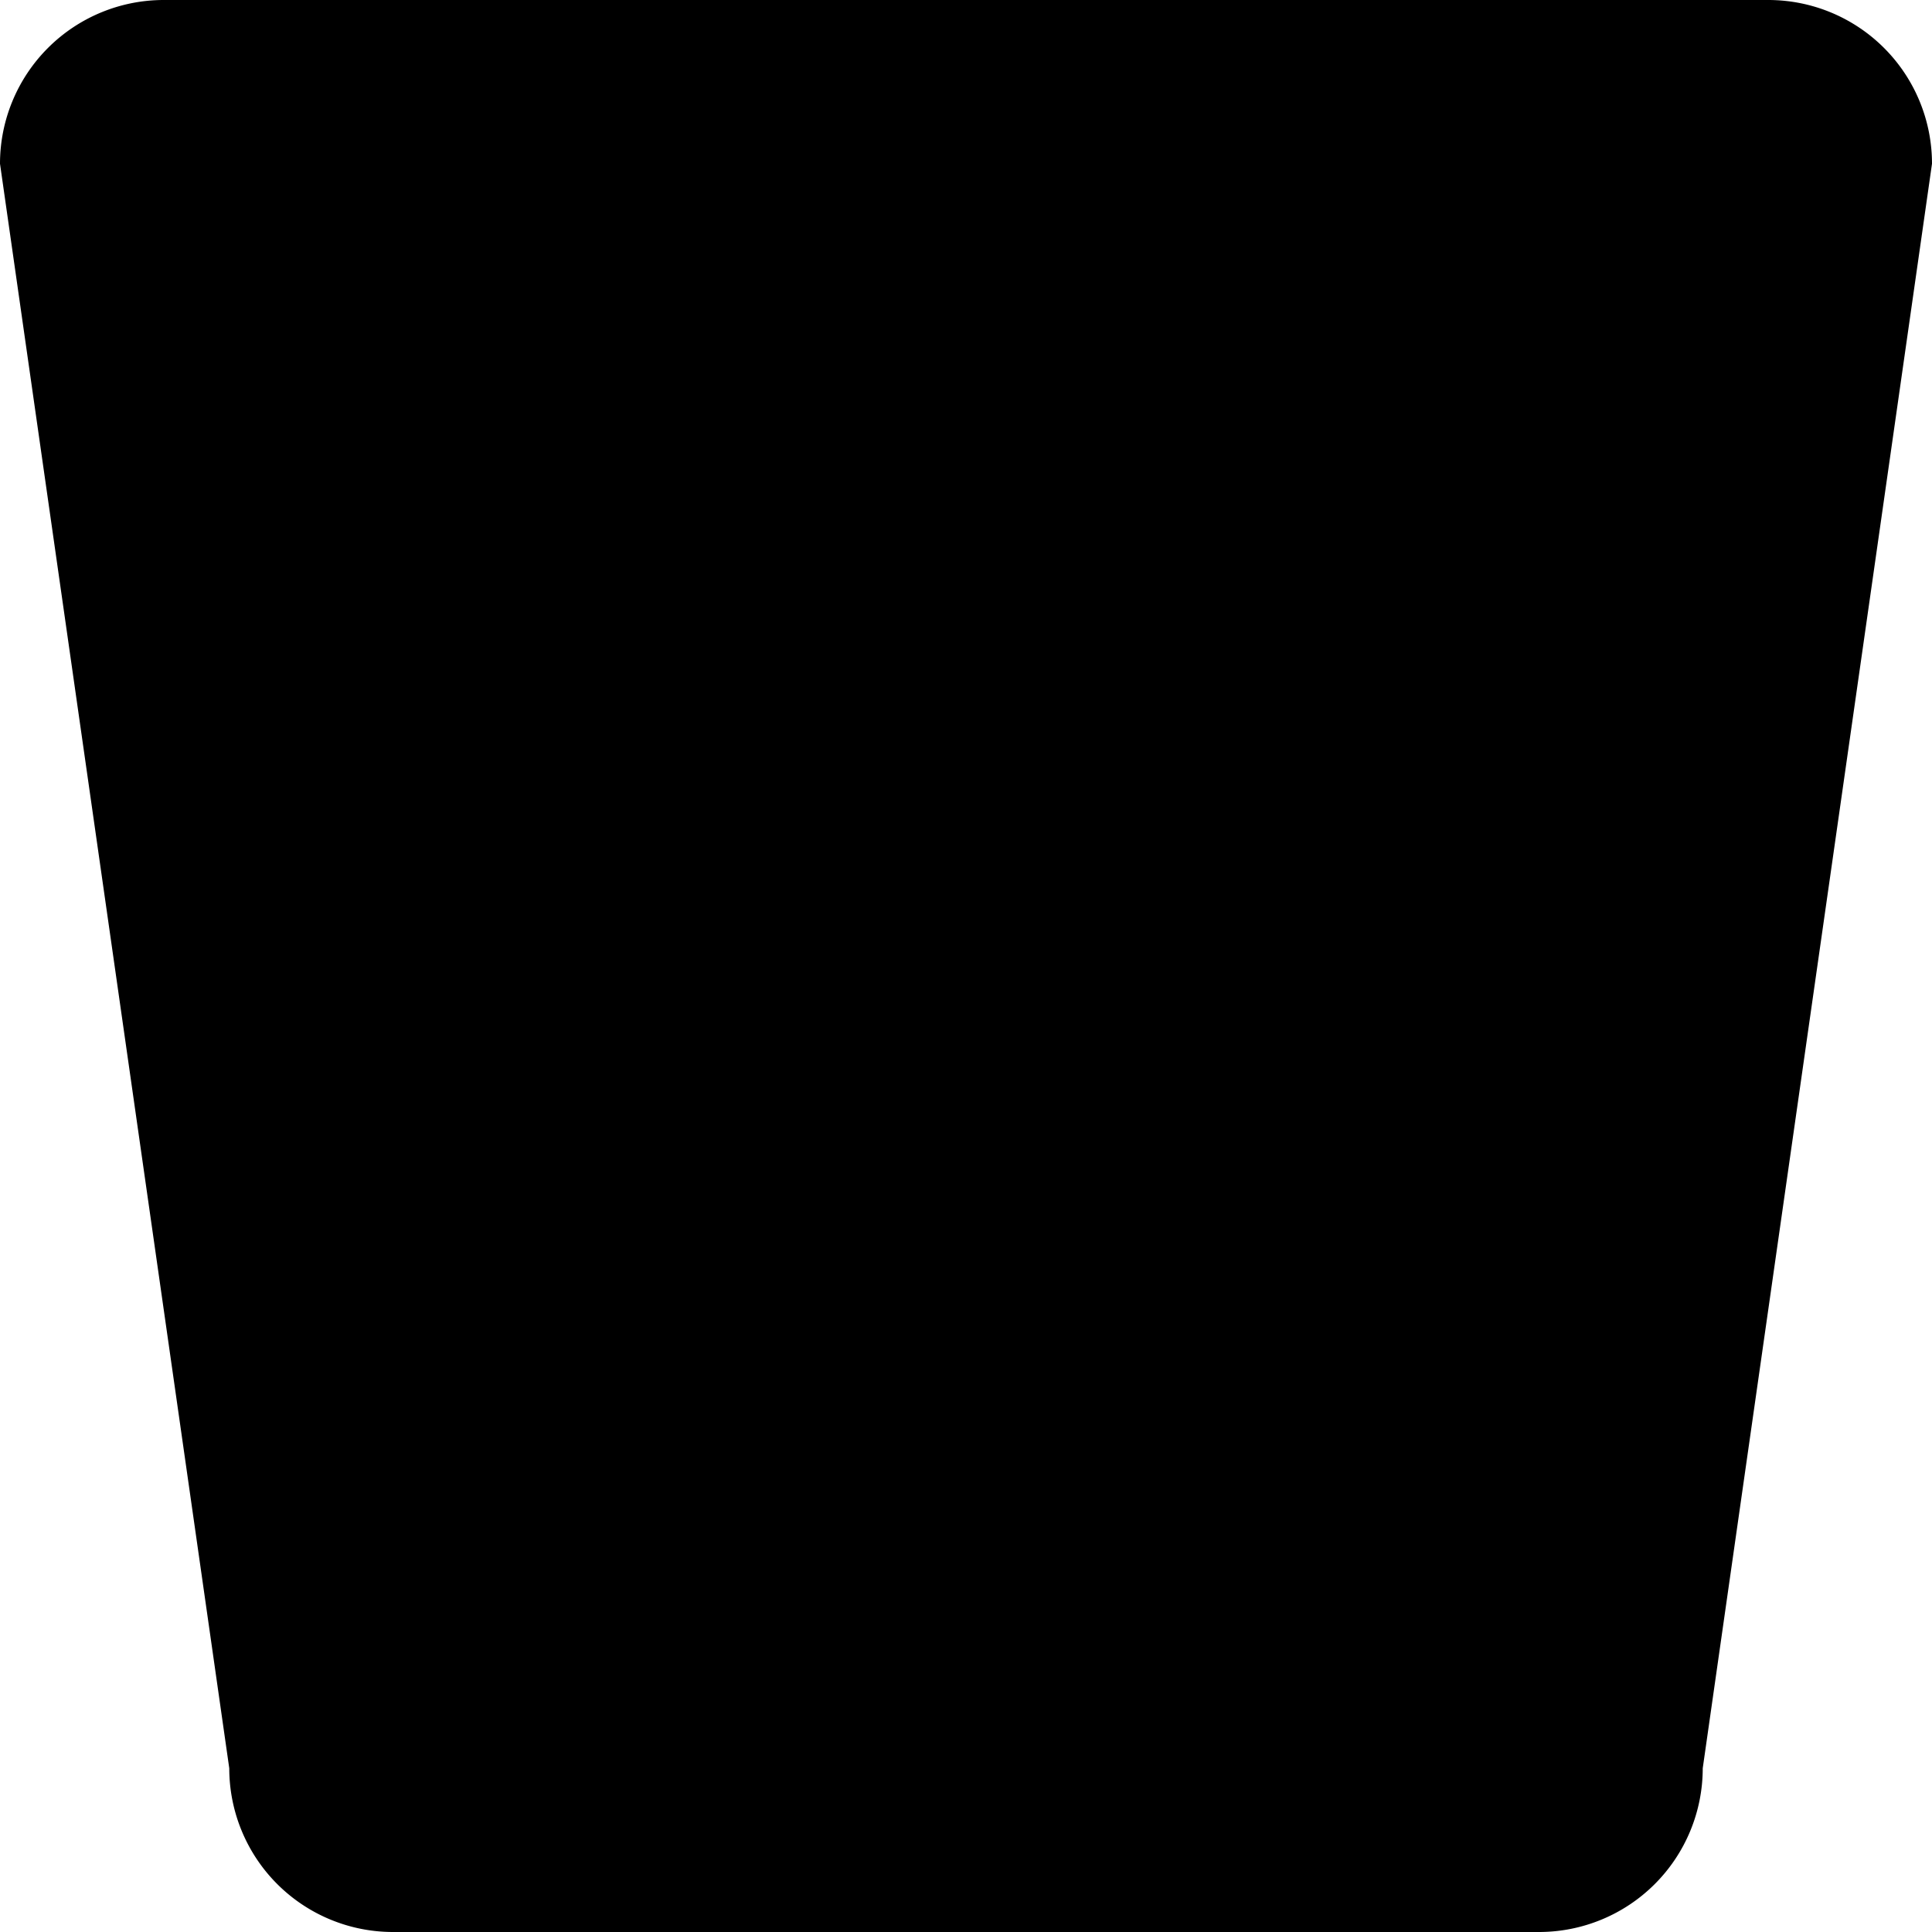 <svg xmlns="http://www.w3.org/2000/svg" width="150" height="150" viewBox="0 0 150 150">
  <defs>
    <style>
      .cls-1 {
        fill-rule: evenodd;
      }
    </style>
  </defs>
  <path class="cls-1" d="M12.712,0H137.288A12.712,12.712,0,0,1,150,12.712L132.2,137.288A12.711,12.711,0,0,1,119.492,150H30.509A12.712,12.712,0,0,1,17.8,137.288L0,12.712A12.712,12.712,0,0,1,12.712,0Z"/>
</svg>
